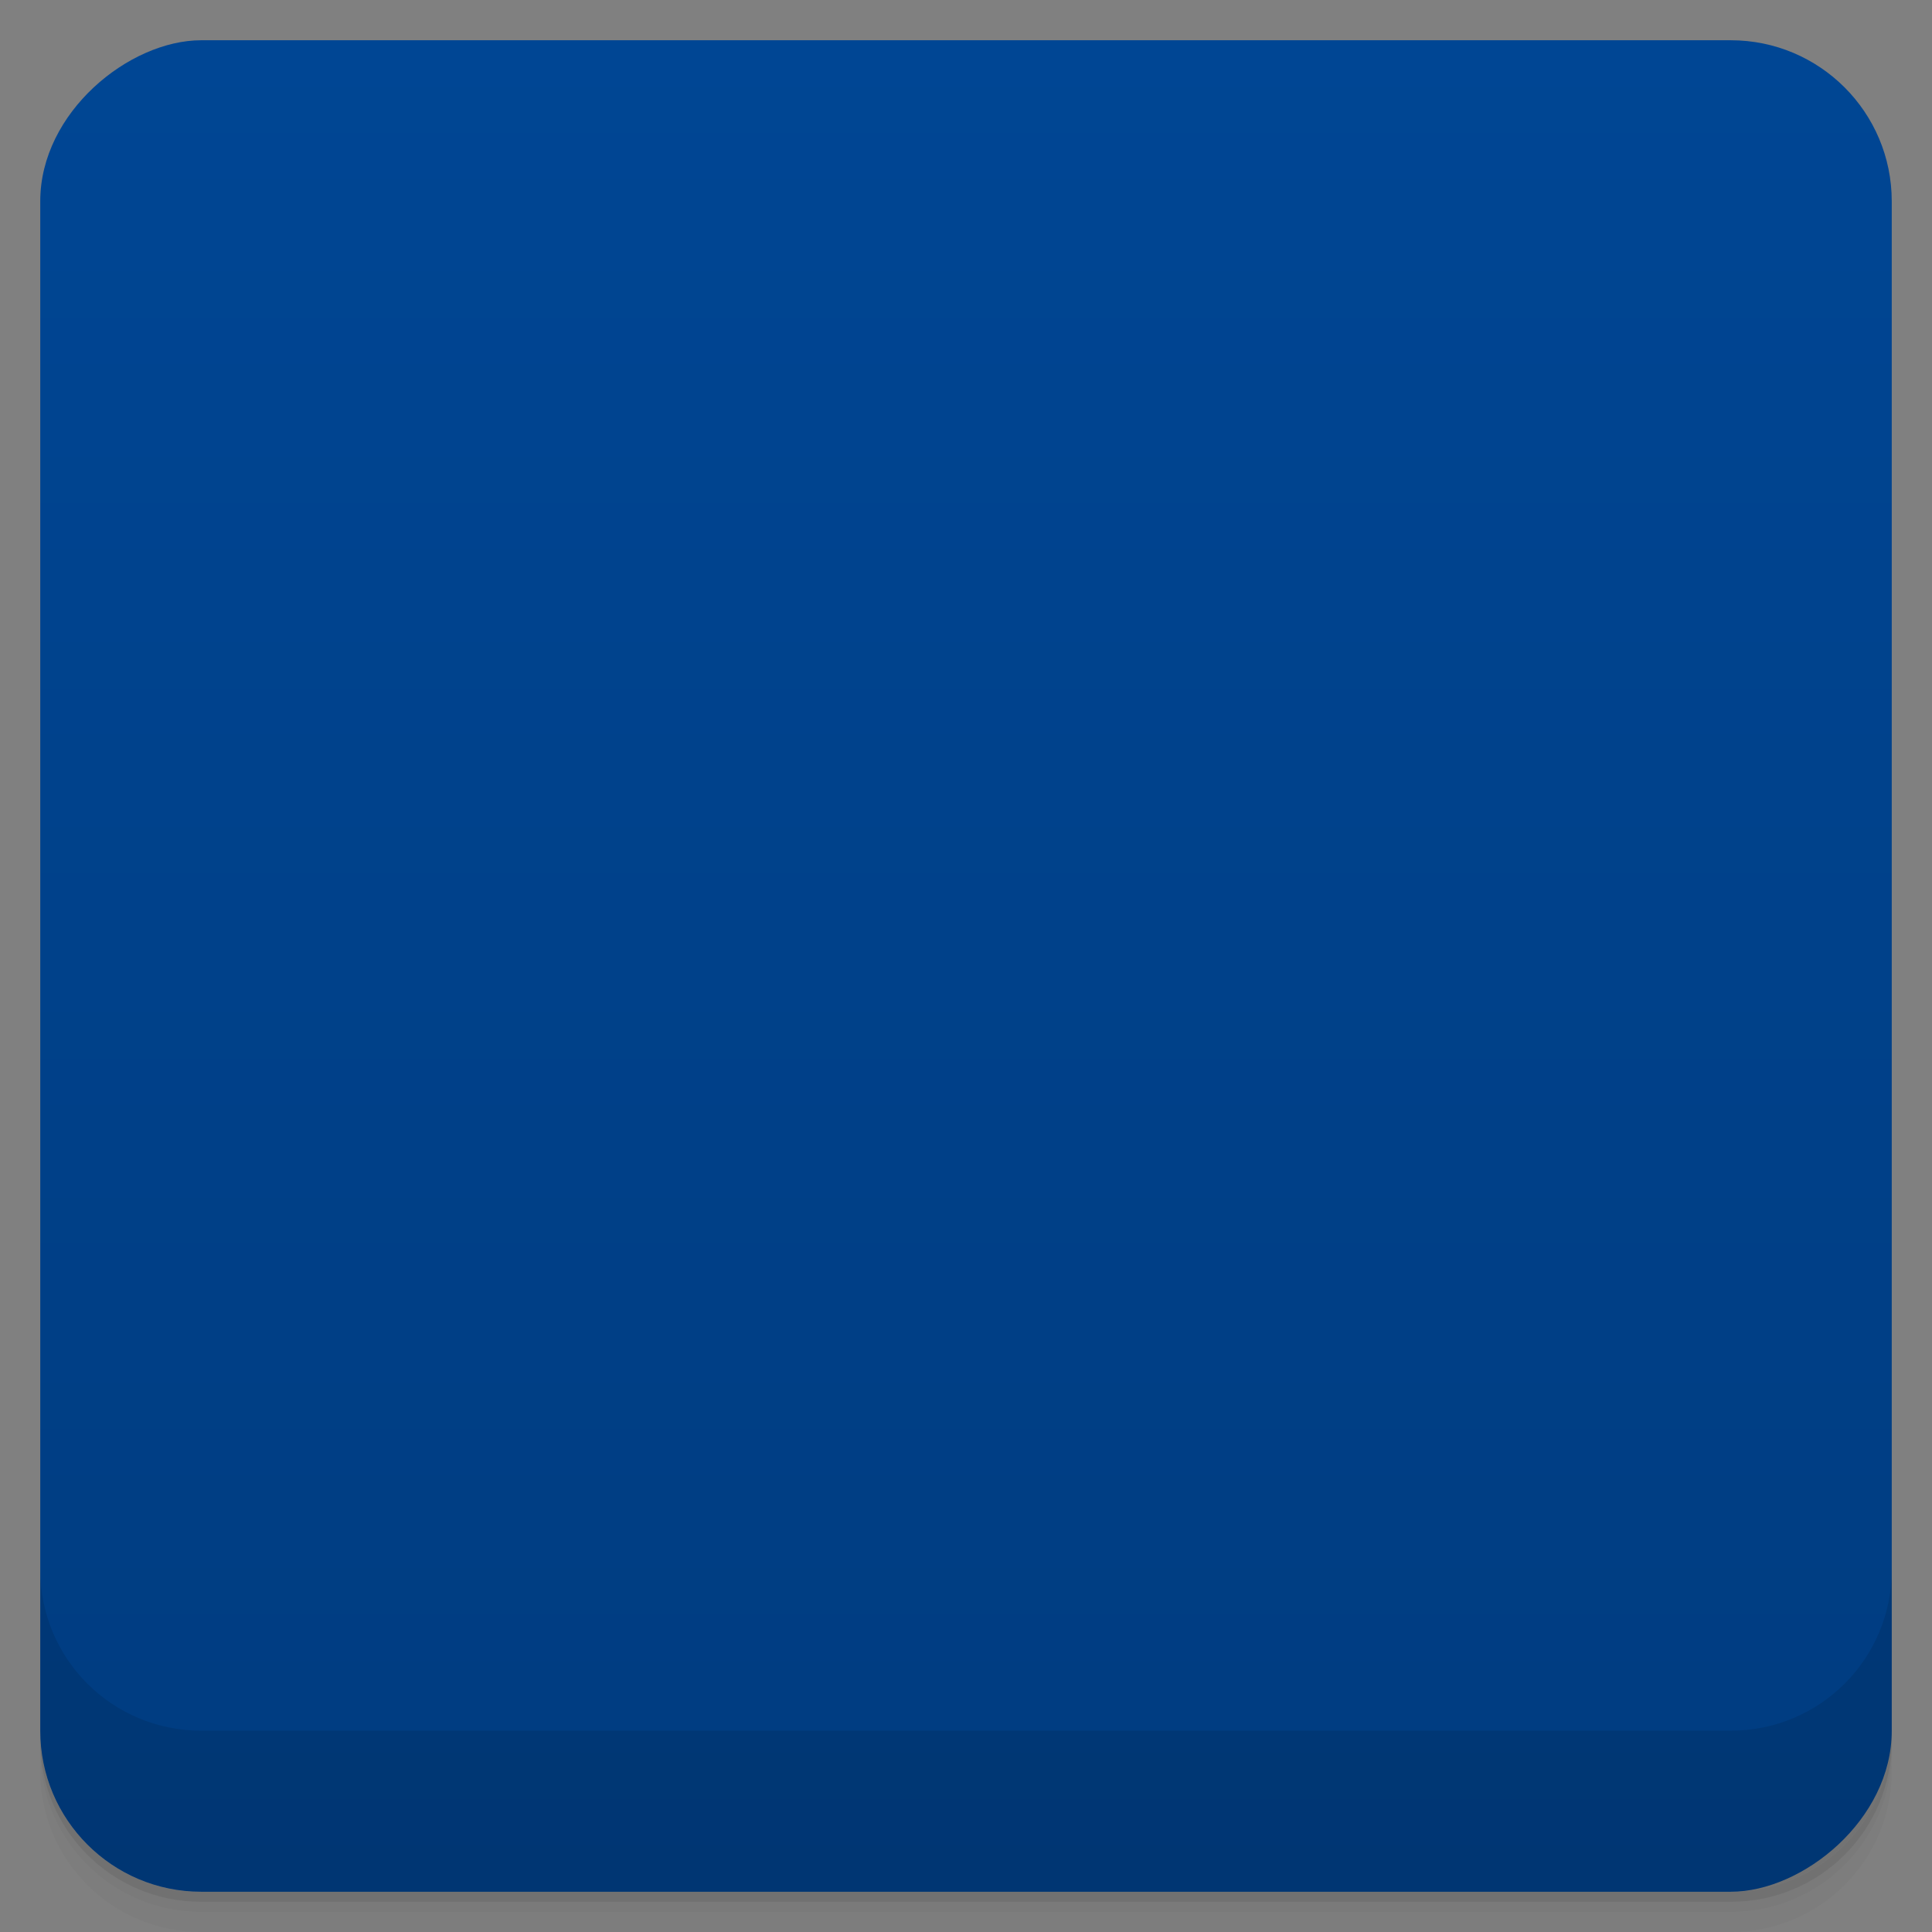 <svg viewBox="0 0 48 48">
  <rect x="0" y="0" width="48" height="48" fill="#808080" stroke="none"/>
  <defs>
    <linearGradient id="a" x1="1" x2="47" gradientUnits="userSpaceOnUse" gradientTransform="translate(-48 .002)">
      <stop stop-color="#003c80"/>
      <stop offset="1" stop-color="#004694"/>
    </linearGradient>
    <clipPath id="b"/>
    <clipPath id="c"/>
  </defs>
  <path d="M1 43v.25c0 2.216 1.784 4 4 4h38c2.216 0 4-1.784 4-4V43c0 2.216-1.784 4-4 4H5c-2.216 0-4-1.784-4-4zm0 .5v.5c0 2.216 1.784 4 4 4h38c2.216 0 4-1.784 4-4v-.5c0 2.216-1.784 4-4 4H5c-2.216 0-4-1.784-4-4z" opacity=".02"/>
  <path d="M1 43.25v.25c0 2.216 1.784 4 4 4h38c2.216 0 4-1.784 4-4v-.25c0 2.216-1.784 4-4 4H5c-2.216 0-4-1.784-4-4z" opacity=".05"/>
  <path d="M1 43v.25c0 2.216 1.784 4 4 4h38c2.216 0 4-1.784 4-4V43c0 2.216-1.784 4-4 4H5c-2.216 0-4-1.784-4-4z" opacity=".1"/>
  <rect width="46" height="46" x="-47" y="1" rx="4" transform="rotate(-90)" fill="url(#a)"/>
  <g clip-path="url(#b)">
    <path d="M22.488 35.918c-1.141-.234-2.051-.98-2.555-2.094-.238-.52-.27-.688-.234-1.172.035-.523.07-.594.395-.875 1.027-.902 1.25-1.141 1.441-1.57.191-.422.207-.551.156-1.395-.051-.836-.035-.984.148-1.418.418-1.012 1.34-1.59 3.285-2.078 1.379-.348 2.391-.352 3.121-.016.586.27 1.215.895 1.52 1.527.418.855 1.438 1.469 2.445 1.473 1.293.008 2.02 1.01 1.941 2.684-.043.875-.289 1.426-.91 2.023-1.184 1.145-5.324 2.5-8.926 2.918-.926.105-1.281.105-1.82-.004m-7.129-6.04c-1.305-.41-2.453-1.898-2.695-3.48-.055-.352-.156-.727-.227-.836-.289-.449-.57-2.348-.379-2.543.102-.105.602.441.605.656 0 .102.086.332.184.508l.184.316.293-.316c.379-.375.836-.512 1.293-.387.355.102.492.188 1.785 1.063.438.297 1.121.734 1.516.98.395.227.828.586.973.77.543.695.398 1.566-.41 2.441-.391.422-.563.535-1.078.688-.625.199-1.594.25-2.039.109m16.684-4.555c-1.277-.48-1.809-1.164-1.617-2.078.035-.168.344-.883.684-1.586.34-.703.621-1.332.621-1.398.004-.297.457-1.094.758-1.332.254-.199.43-.262.797-.266l.469-.023.027-.352a1.639 1.639 0 0 0-.121-.676c-.176-.398-.105-.91.113-.867.211.043.898 1.352 1.063 2.02.082.328.281.789.441 1.023.52.762.711 1.426.719 2.477.004.816-.027.992-.227 1.441-.387.852-1.023 1.352-2.02 1.645-.609.168-1.172.148-1.711-.051m-13.04-3.03c-.984-.25-1.629-.77-2.02-1.645-.438-.973-.348-2.691.195-3.629.164-.285.184-.457.172-1.309-.02-.895.125-1.852.305-2.031.137-.148.402.395.402.813 0 .234.082.609.18.84.164.371.199.398.426.348.137-.035.5-.086.813-.113.555-.051.57-.047.859.27.32.355.508.875.508 1.41 0 .441.242.918.758 1.52 1.277 1.465.969 2.77-.805 3.438-.648.23-1.109.273-1.793.086m5.629-1.645c-.449-.156-.879-.648-1.035-1.191-.098-.348-.121-.715-.082-1.438.055-.977.051-.98-.219-1.434-.77-1.27-.539-2.102.656-2.352l.5-.105-.063-.297c-.078-.379-.348-.922-.527-1.078-.164-.145-.195-.754-.039-.754.176 0 1.656 1.605 1.816 1.98.117.266.281.418.625.602.652.355 1.594 1.355 1.953 2.074.375.773.461 1.648.227 2.281-.199.543-.914 1.301-1.465 1.563-.504.23-1.855.316-2.352.148m.004.004" opacity=".1"/>
  </g>
  <g clip-path="url(#c)">
    <path d="M22.488 34.918c-1.141-.234-2.051-.98-2.555-2.094-.238-.52-.27-.688-.234-1.172.035-.523.07-.594.395-.875 1.027-.902 1.25-1.141 1.441-1.57.191-.422.207-.551.156-1.395-.051-.836-.035-.984.148-1.418.418-1.012 1.34-1.59 3.285-2.078 1.379-.348 2.391-.352 3.121-.016.586.27 1.215.895 1.52 1.527.418.855 1.438 1.469 2.445 1.473 1.293.008 2.02 1.01 1.941 2.684-.043.875-.289 1.426-.91 2.023-1.184 1.145-5.324 2.5-8.926 2.918-.926.105-1.281.105-1.82-.004m-7.129-6.04c-1.305-.41-2.453-1.898-2.695-3.48-.055-.352-.156-.727-.227-.836-.289-.449-.57-2.348-.379-2.543.102-.105.602.441.605.656 0 .102.086.332.184.508l.184.316.293-.316c.379-.375.836-.512 1.293-.387.355.102.492.188 1.785 1.063.438.297 1.121.734 1.516.98.395.227.828.586.973.77.543.695.398 1.566-.41 2.441-.391.422-.563.535-1.078.688-.625.199-1.594.25-2.039.109m16.684-4.555c-1.277-.48-1.809-1.164-1.617-2.078.035-.168.344-.883.684-1.586.34-.703.621-1.332.621-1.398.004-.297.457-1.094.758-1.332.254-.199.43-.262.797-.266l.469-.023.027-.352a1.639 1.639 0 0 0-.121-.676c-.176-.398-.105-.91.113-.867.211.043.898 1.352 1.063 2.02.082.328.281.789.441 1.023.52.762.711 1.426.719 2.477.004.816-.027.992-.227 1.441-.387.852-1.023 1.352-2.02 1.645-.609.168-1.172.148-1.711-.051m-13.04-3.03c-.984-.25-1.629-.77-2.02-1.645-.438-.973-.348-2.691.195-3.629.164-.285.184-.457.172-1.309-.02-.895.125-1.852.305-2.031.137-.148.402.395.402.813 0 .234.082.609.18.84.164.371.199.398.426.348.137-.035.5-.086.813-.113.555-.051.57-.047.859.27.32.355.508.875.508 1.41 0 .441.242.918.758 1.52 1.277 1.465.969 2.77-.805 3.438-.648.23-1.109.273-1.793.086m5.629-1.645c-.449-.156-.879-.648-1.035-1.191-.098-.348-.121-.715-.082-1.438.055-.977.051-.98-.219-1.434-.77-1.27-.539-2.102.656-2.352l.5-.105-.063-.297c-.078-.379-.348-.922-.527-1.078-.164-.145-.195-.754-.039-.754.176 0 1.656 1.605 1.816 1.98.117.266.281.418.625.602.652.355 1.594 1.355 1.953 2.074.375.773.461 1.648.227 2.281-.199.543-.914 1.301-1.465 1.563-.504.23-1.855.316-2.352.148m.004.004" fill="#f9f9f9"/>
  </g>
  <path d="M1 38.998v4c0 2.216 1.784 4 4 4h38c2.216 0 4-1.784 4-4v-4c0 2.216-1.784 4-4 4H5c-2.216 0-4-1.784-4-4z" opacity=".1"/>
</svg>
